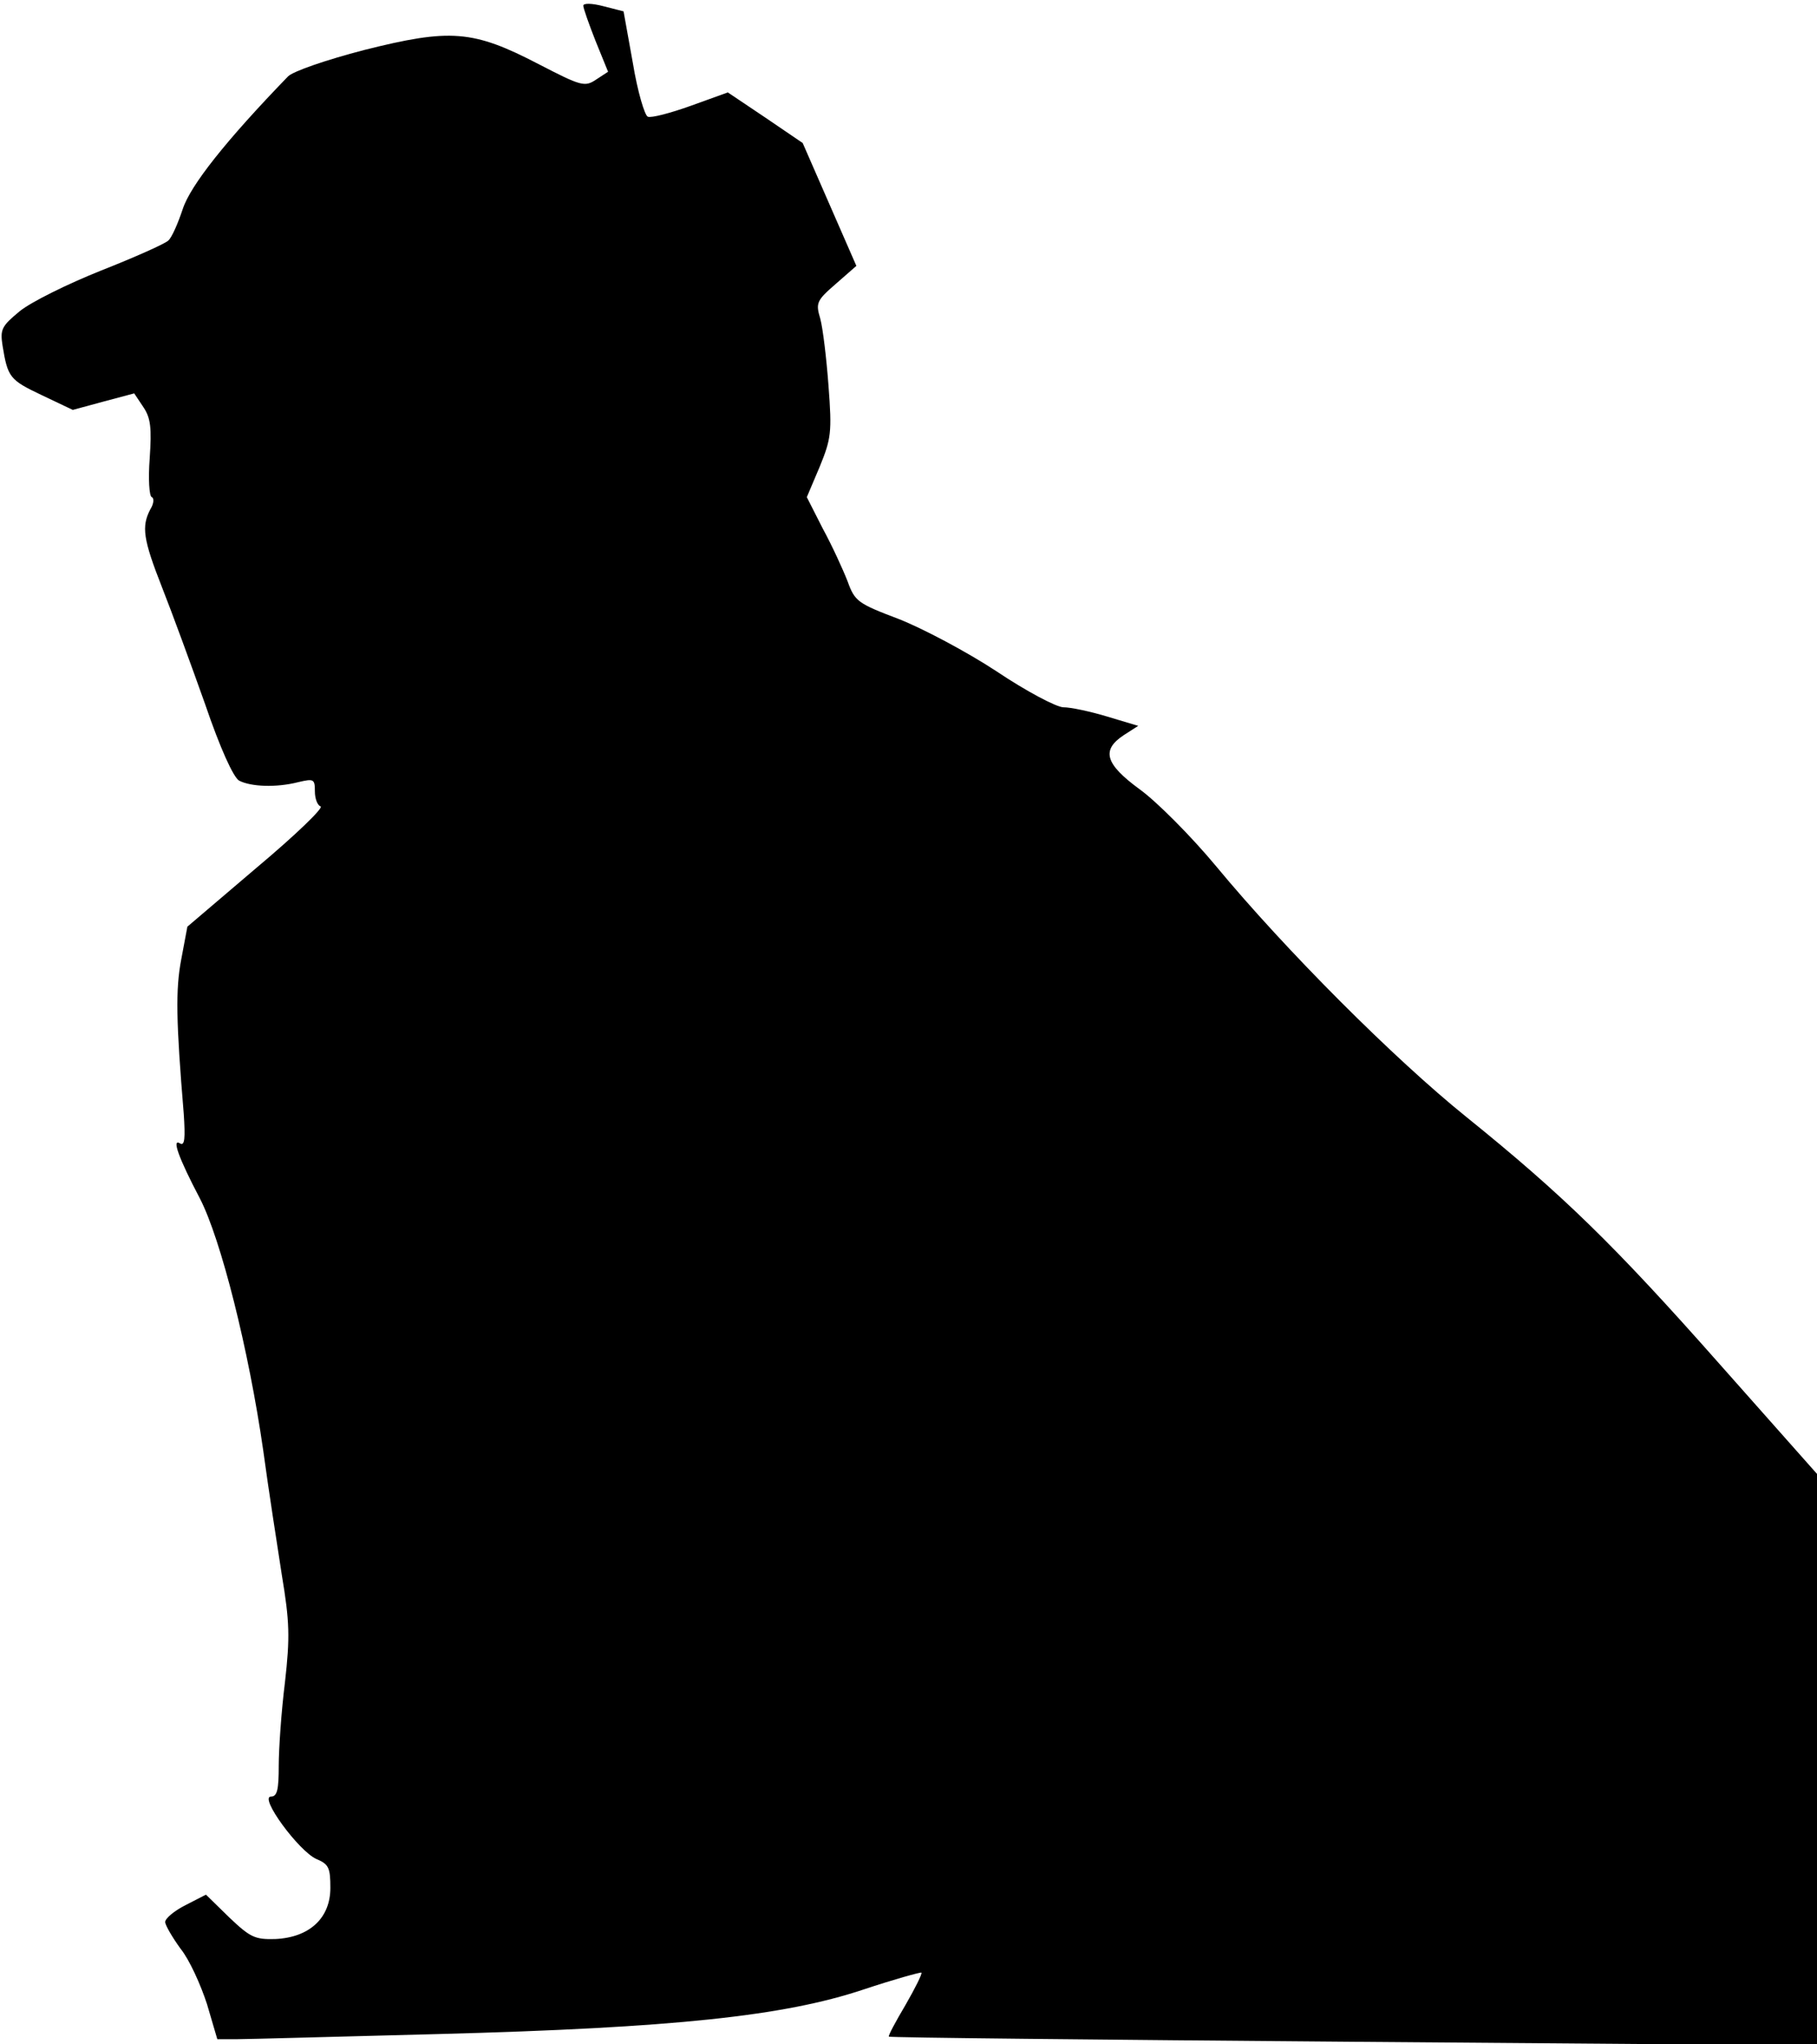 <?xml version="1.0" standalone="no"?>
<!DOCTYPE svg PUBLIC "-//W3C//DTD SVG 20010904//EN"
 "http://www.w3.org/TR/2001/REC-SVG-20010904/DTD/svg10.dtd">
<svg version="1.0" xmlns="http://www.w3.org/2000/svg"
 width="352pt" height="396pt" viewBox="0 0 352 396"
 preserveAspectRatio="xMidYMid meet">
<g transform="translate(0,396) scale(0.1,-0.1)"
fill="#000000" stroke="none">
<path fill="#000000" stroke="none" d="M1130 3949 c0 -5 11 -36 24 -69 l24
-59 -23 -15 c-22 -15 -29 -13 -112 30 -127 66 -171 69 -338 27 -73 -19 -137
-41 -147 -51 -120 -124 -189 -211 -204 -257 -9 -27 -21 -55 -28 -61 -6 -6 -64
-32 -130 -58 -65 -26 -136 -61 -158 -79 -35 -29 -38 -35 -33 -67 10 -61 14
-66 75 -95 l61 -29 59 16 60 16 18 -27 c14 -21 16 -40 12 -99 -3 -39 -1 -73 4
-75 5 -2 4 -13 -3 -24 -17 -33 -14 -57 23 -151 19 -48 56 -149 83 -225 30 -88
55 -142 66 -149 23 -12 72 -14 115 -3 30 7 32 6 32 -18 0 -14 5 -27 11 -29 7
-2 -49 -56 -123 -118 l-135 -115 -12 -64 c-11 -58 -10 -118 5 -299 3 -46 2
-62 -7 -57 -17 11 -3 -28 38 -106 41 -79 95 -294 123 -489 10 -74 27 -183 36
-241 15 -90 16 -120 6 -208 -7 -56 -12 -129 -12 -161 0 -47 -3 -60 -15 -60
-24 0 54 -106 88 -121 24 -10 27 -17 27 -56 0 -58 -40 -96 -107 -99 -39 -1
-48 3 -89 42 l-45 44 -39 -20 c-22 -11 -40 -26 -40 -33 0 -6 14 -30 30 -52 17
-21 39 -70 51 -107 l20 -68 37 0 c20 0 197 5 392 10 456 12 669 35 822 86 60
20 111 34 113 33 2 -2 -12 -30 -31 -63 -19 -32 -34 -60 -32 -61 2 -2 407 -6
901 -10 l897 -7 0 553 0 554 -188 212 c-206 233 -305 329 -492 480 -139 112
-349 322 -484 485 -49 59 -116 126 -148 149 -67 49 -75 76 -31 105 l28 18 -60
18 c-33 10 -71 18 -85 18 -13 0 -72 31 -130 70 -58 38 -143 83 -189 101 -79
30 -85 34 -99 73 -9 23 -30 69 -48 102 l-31 61 25 59 c22 54 24 66 17 157 -4
54 -11 112 -16 130 -9 30 -7 35 30 67 l40 35 -52 119 -52 119 -72 49 -73 49
-72 -26 c-39 -14 -77 -24 -83 -21 -6 2 -20 49 -29 104 l-18 100 -39 10 c-23 6
-39 6 -39 1z"/>
</g>
</svg>
